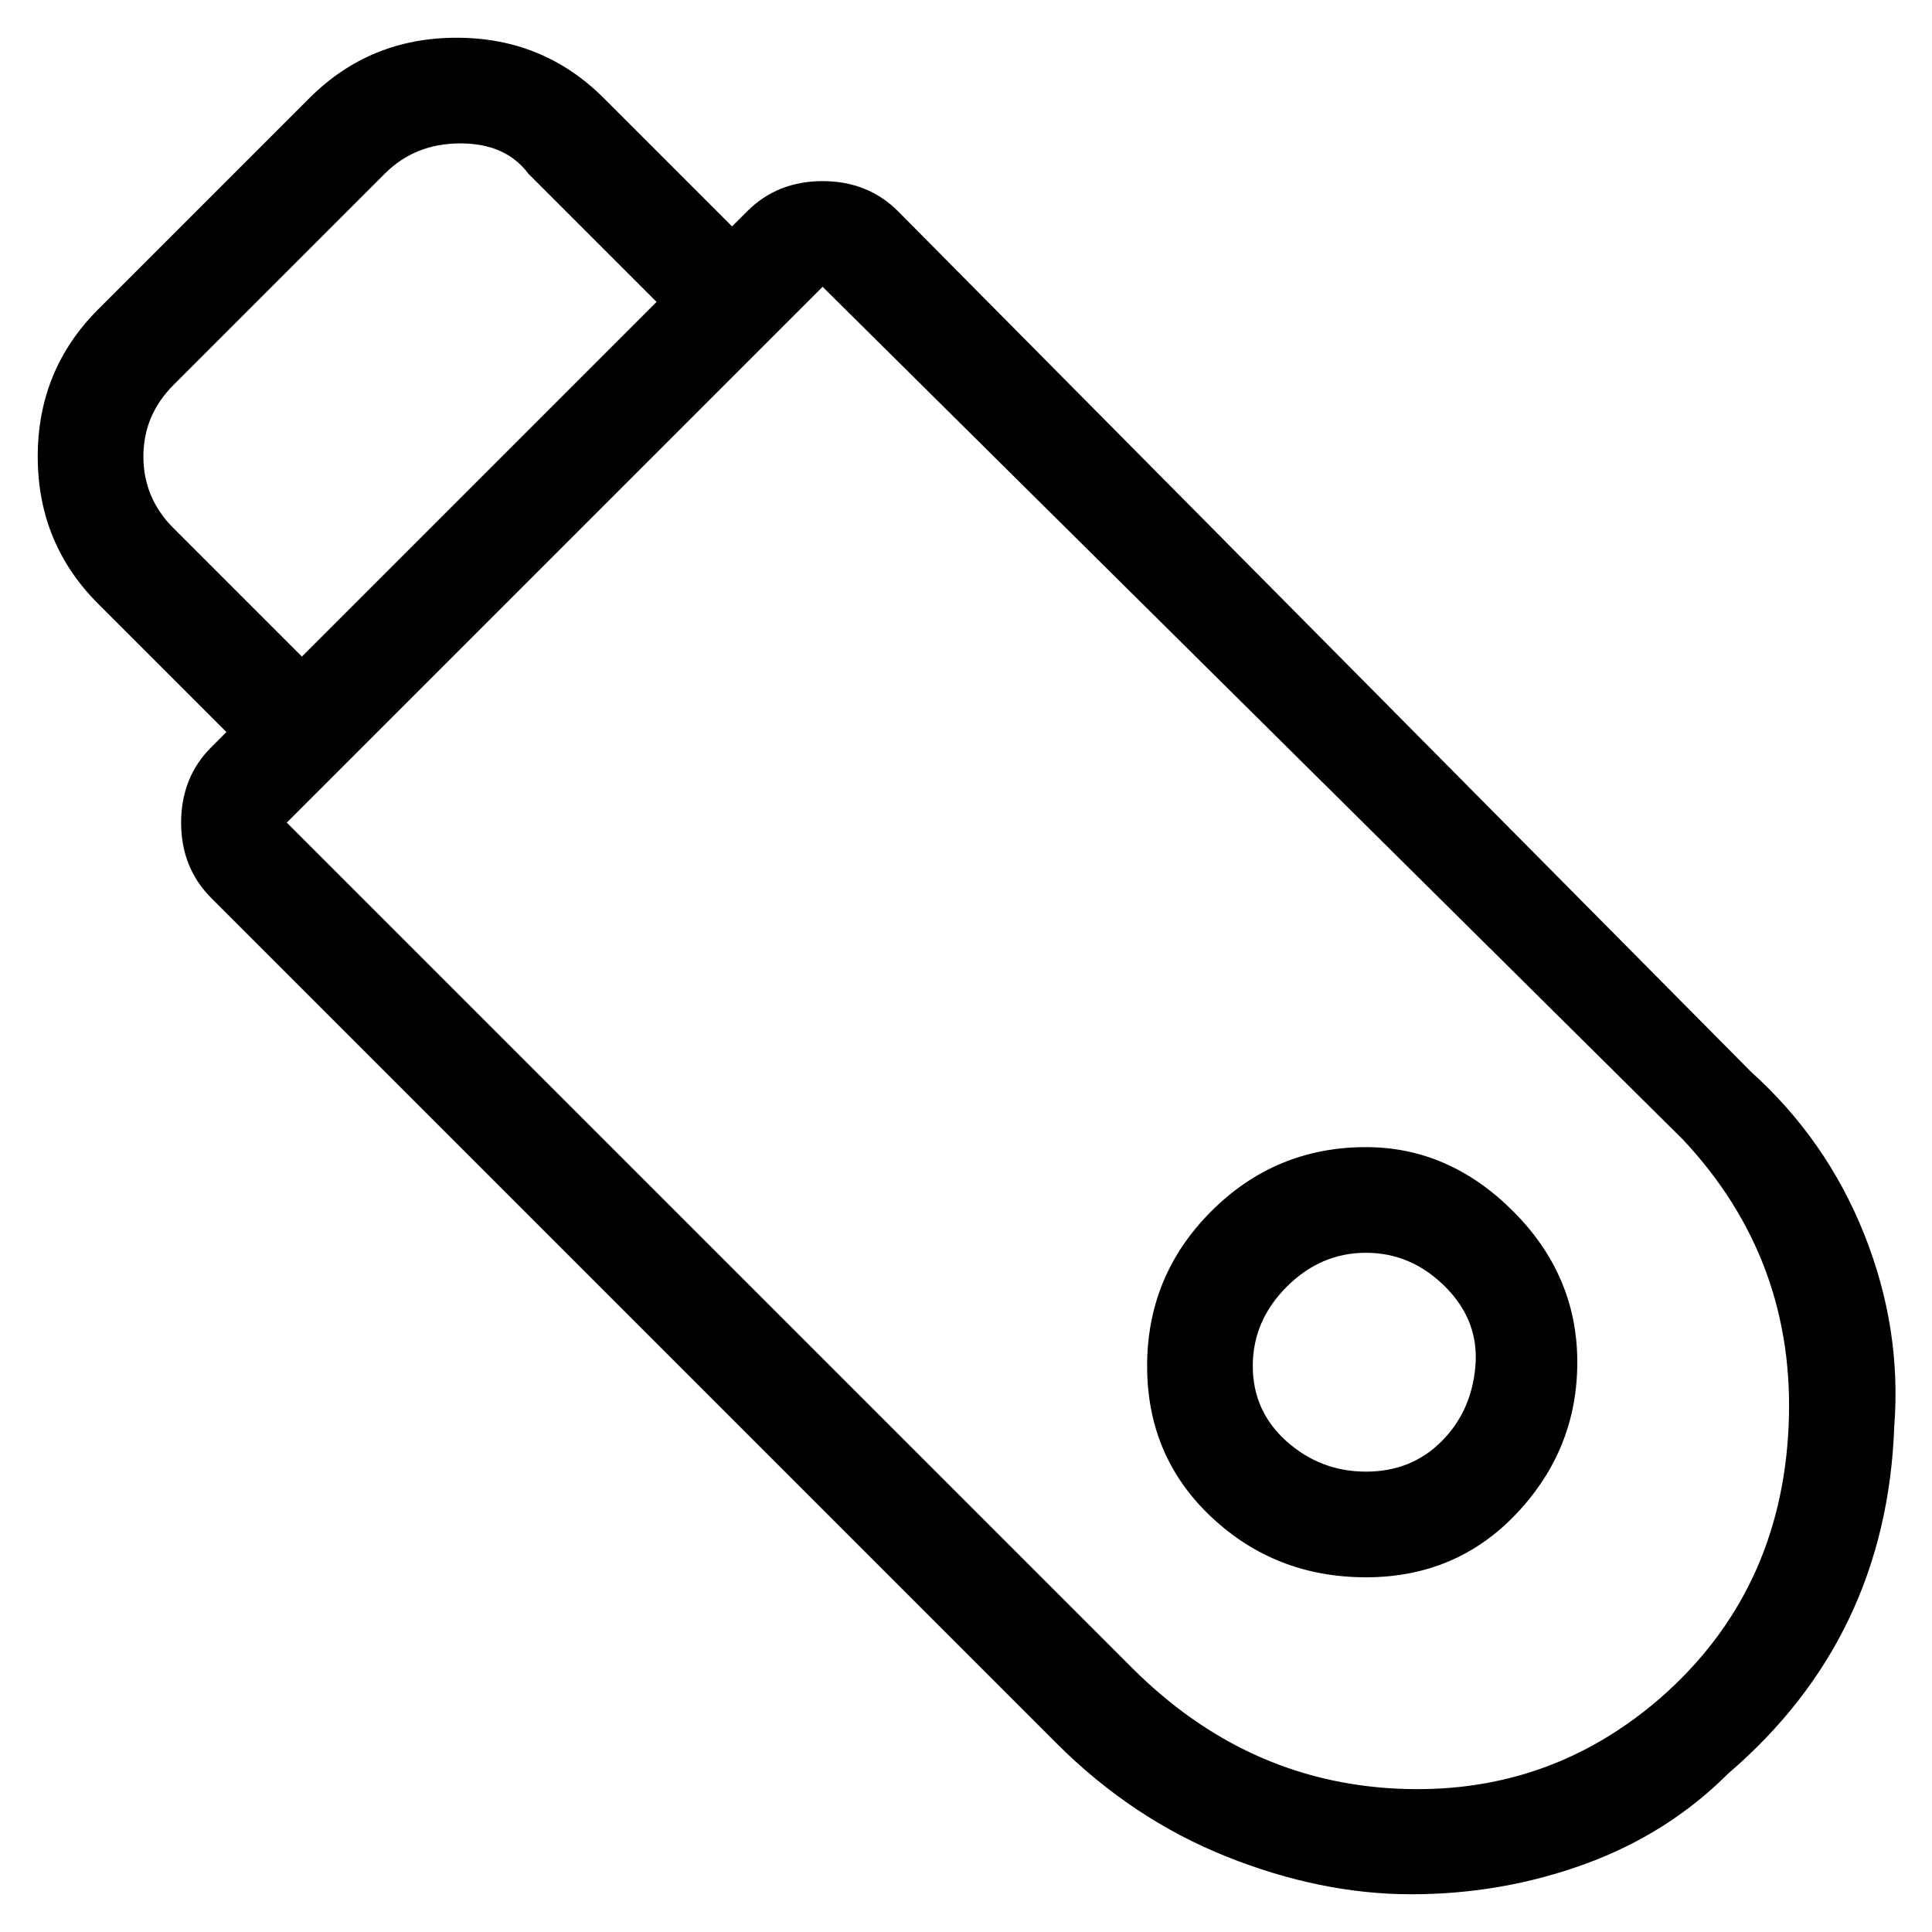 <svg viewBox="0 0 256 256" xmlns="http://www.w3.org/2000/svg">
  <path transform="scale(1, -1) translate(0, -256)" fill="currentColor" d="M232 114l-113 114q-4 4 -10 4t-10 -4l-2 -2l-17 17q-8 8 -19.5 8t-19.5 -8l-28 -28q-8 -8 -8 -19.5t8 -19.5l17 -17l-2 -2q-4 -4 -4 -10t4 -10l112 -112q10 -10 22.5 -15t24.5 -5t23 4t19 12q21 18 22 46q1 13 -4 25.5t-15 21.5zM23 205l28 28q4 4 10 4t9 -4l17 -17 l-47 -47l-17 17q-4 4 -4 9.5t4 9.5zM220 31q-15 -13 -35 -12t-35 16l-112 112l71 71l114 -113q15 -16 14 -38t-17 -36zM181 104q-12 0 -20.5 -8.5t-8.5 -20.5t8.5 -20t20.5 -8t20 8.5t8 20t-8.5 20t-19.5 8.5zM191 65q-4 -4 -10 -4t-10.5 4t-4.5 10t4.5 10.5t10.5 4.5 t10.5 -4.5t4 -10.5t-4.5 -10z" />
</svg>